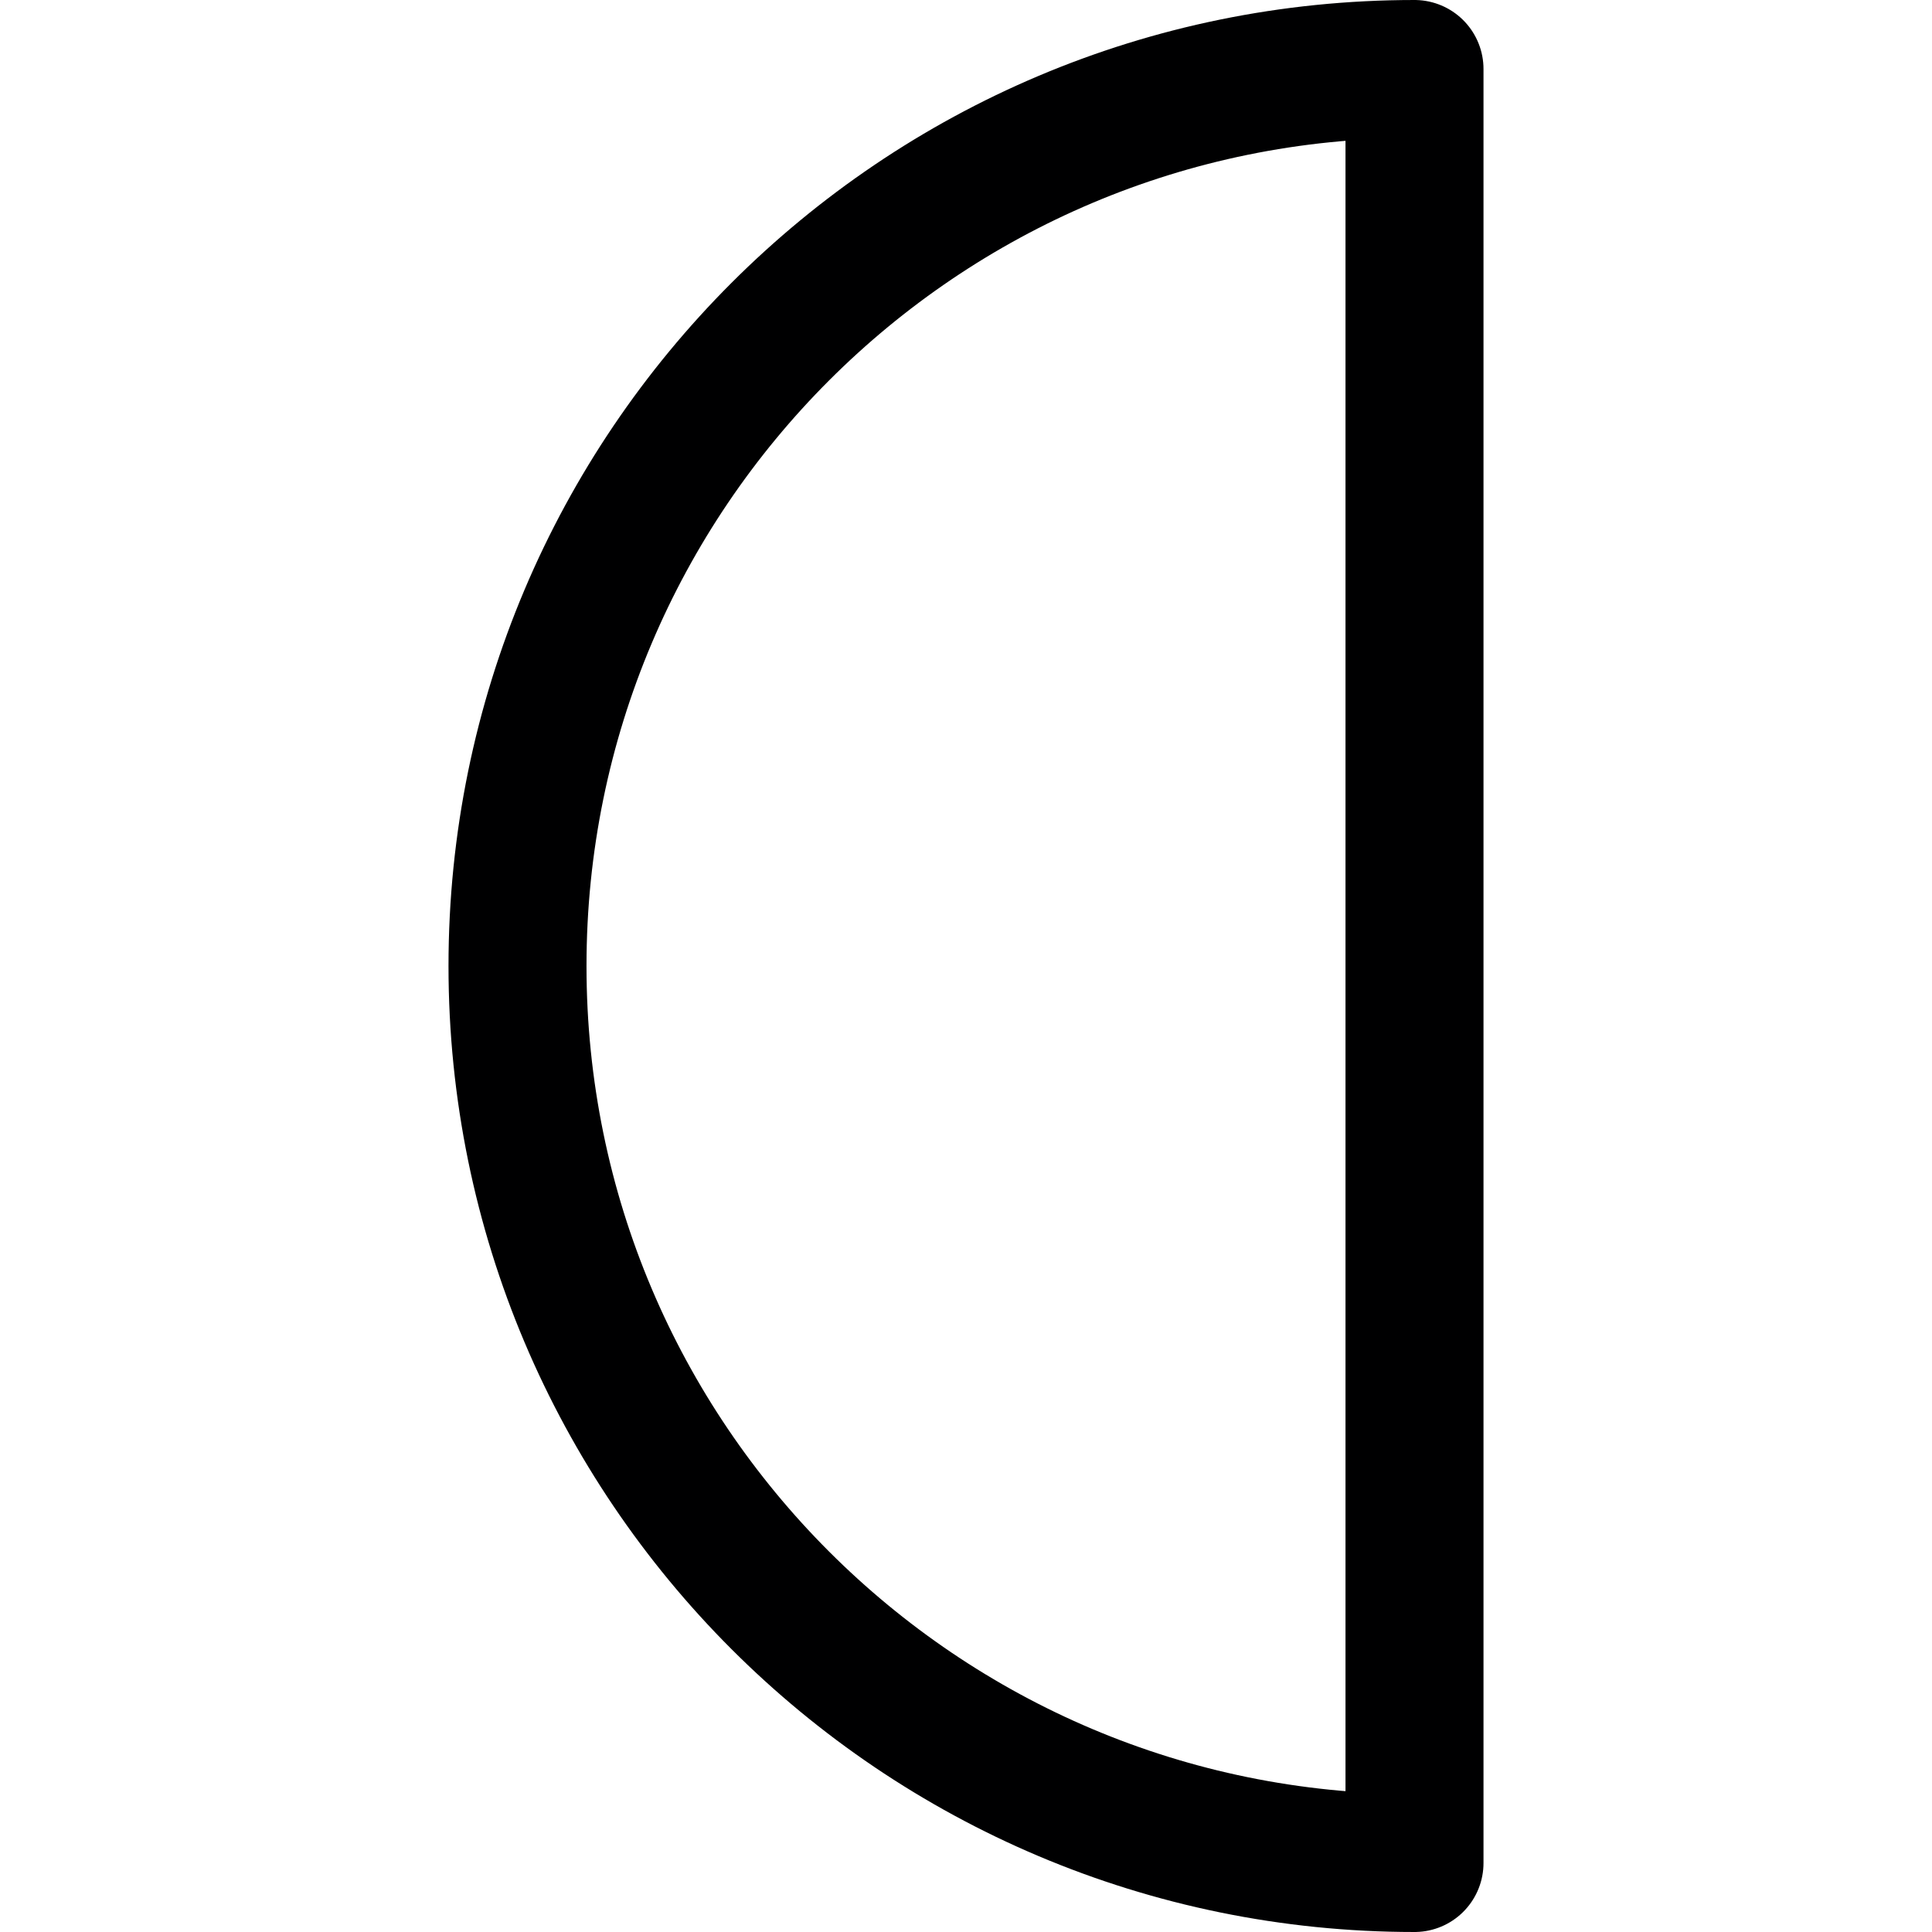 <svg xmlns="http://www.w3.org/2000/svg" width="14" height="14" viewBox="0 0 14 14"><path fill="none" stroke="#000001" stroke-linecap="round" stroke-linejoin="round" d="M10.25,13.5 C6.66,13.5 3.75,10.59 3.75,7 C3.75,3.41 6.66,0.5 10.25,0.5 L10.25,13.5 Z"/></svg>